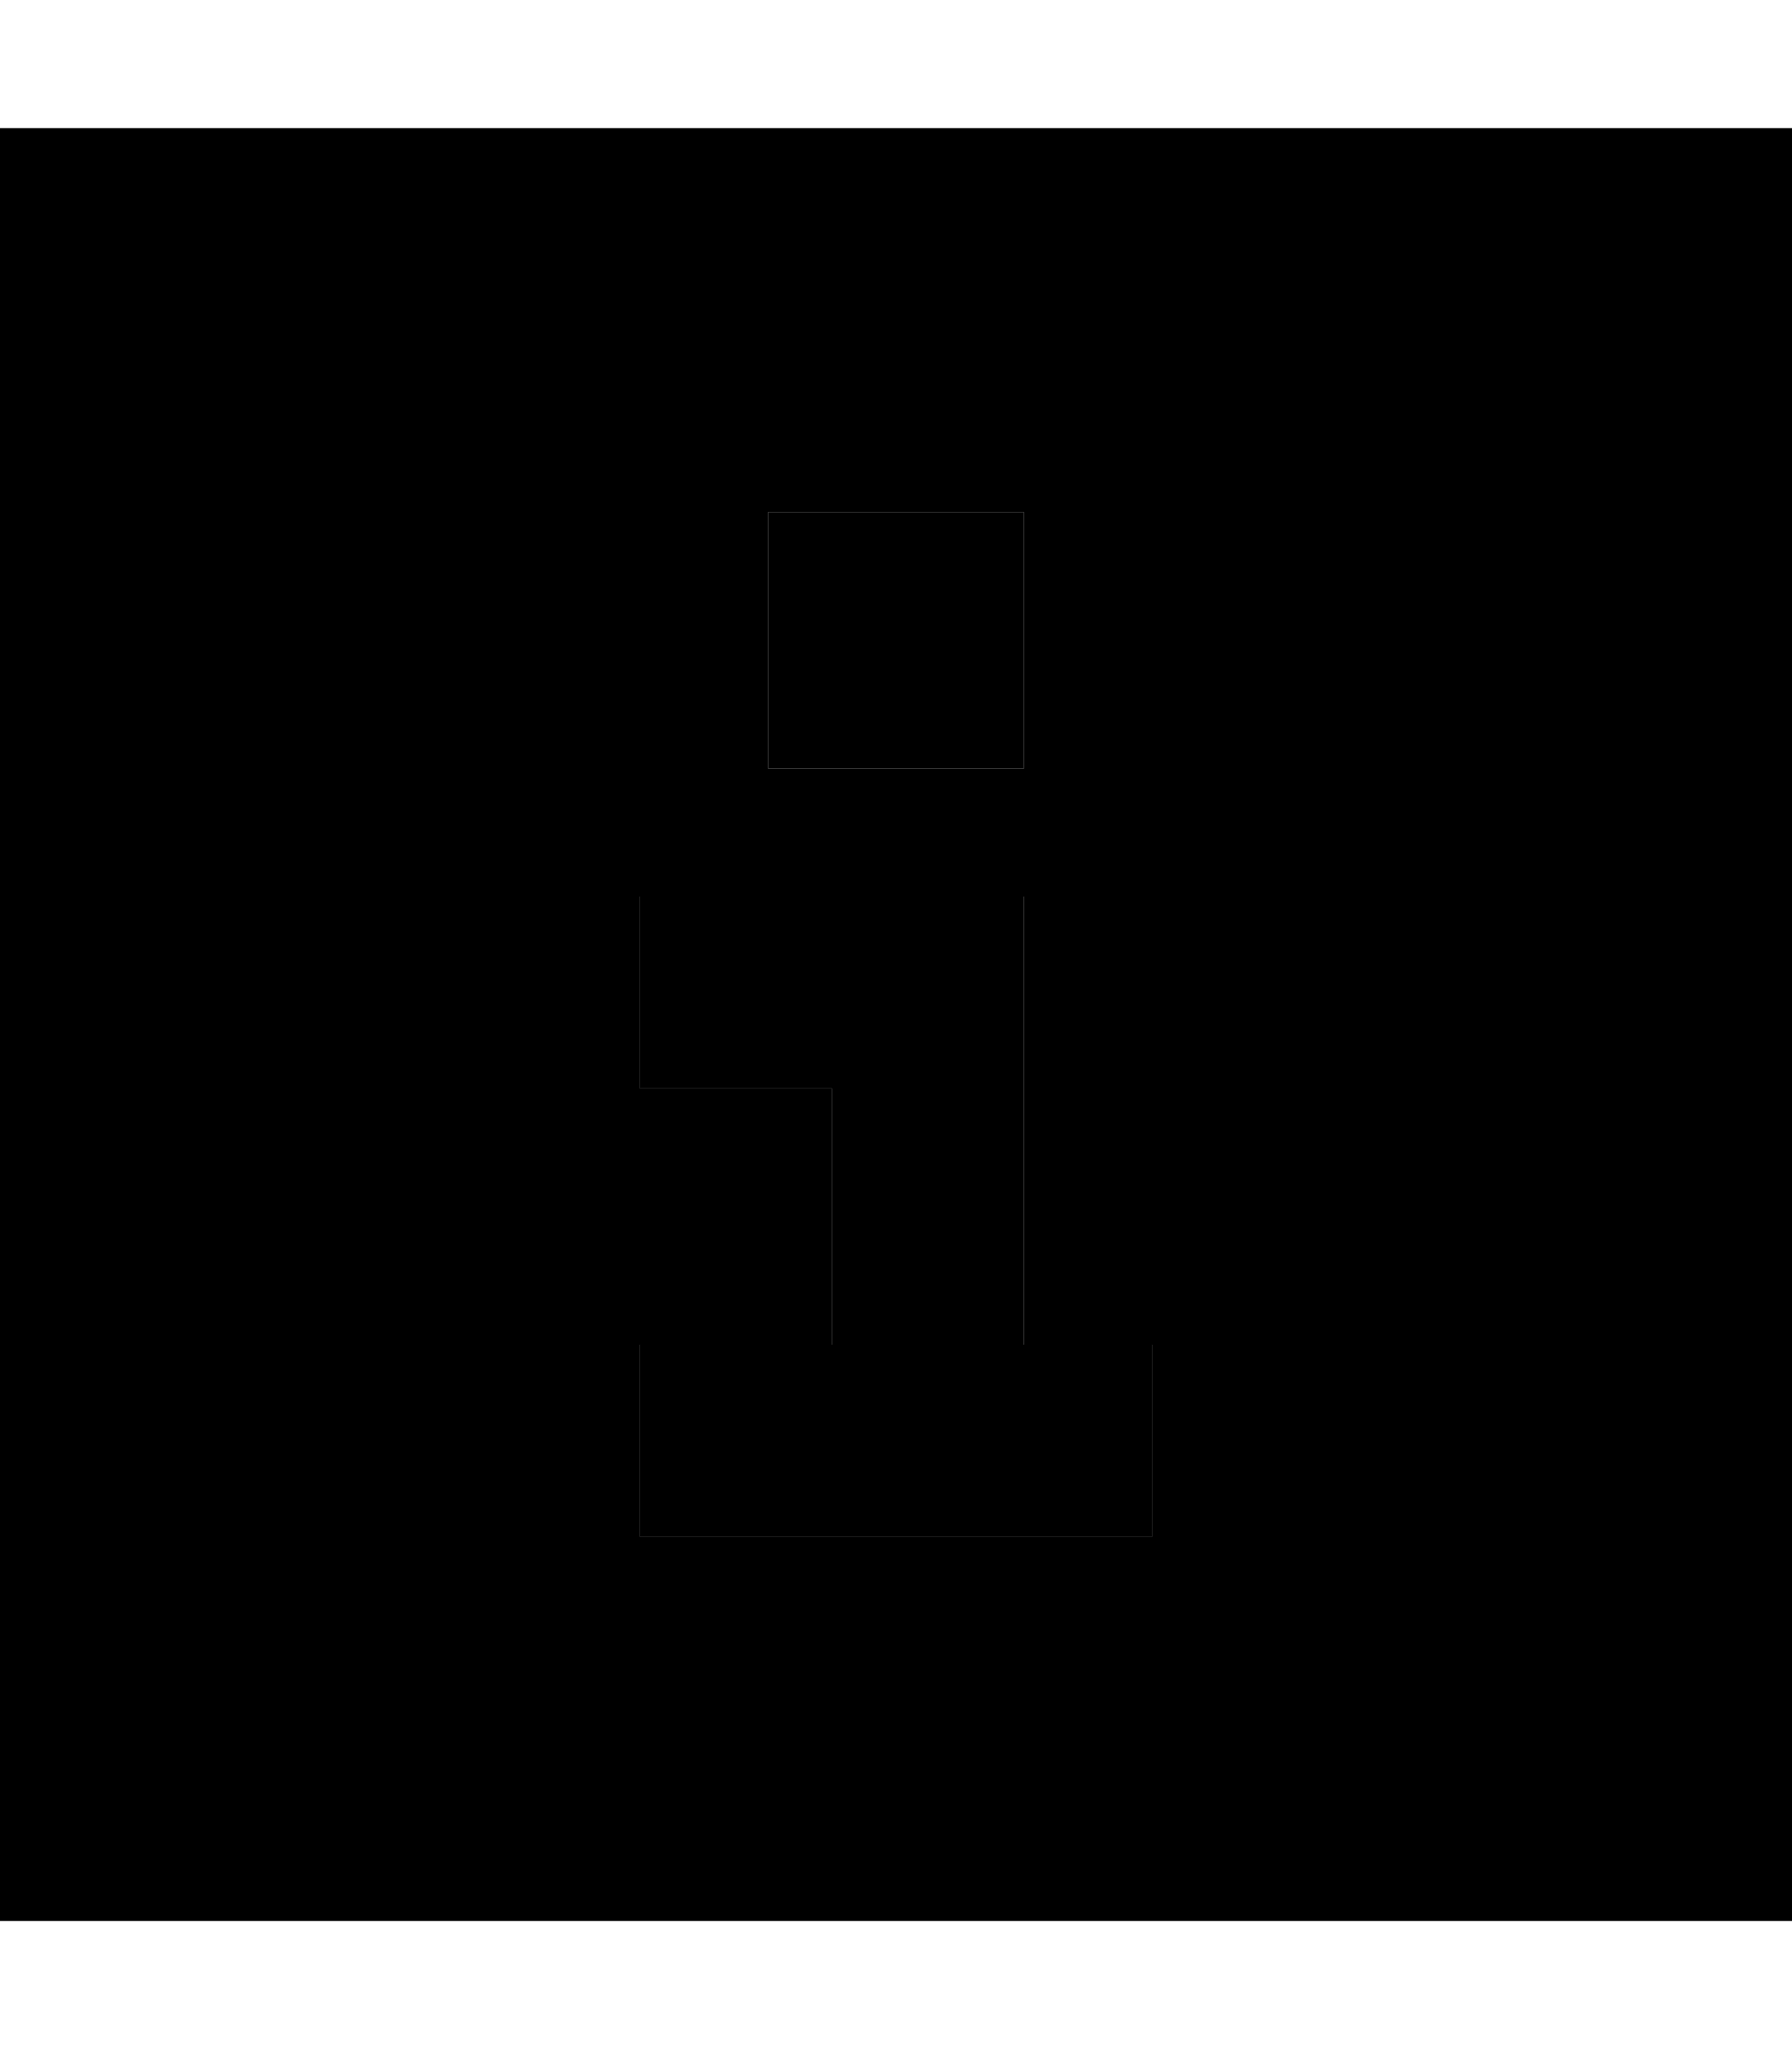 <svg xmlns="http://www.w3.org/2000/svg" viewBox="0 0 448 512"><path class="pr-icon-duotone-secondary" d="M0 32L0 480l448 0 0-448L0 32zM160 224l24 0 48 0 24 0 0 24 0 88 8 0 24 0 0 48-24 0-80 0-24 0 0-48 24 0 24 0 0-64-24 0-24 0 0-48zm32-96l64 0 0 64-64 0 0-64z"/><path class="pr-icon-duotone-primary" d="M256 128l0 64-64 0 0-64 64 0zm-96 96l24 0 48 0 24 0 0 24 0 88 8 0 24 0 0 48-24 0-80 0-24 0 0-48 24 0 24 0 0-64-24 0-24 0 0-48z"/></svg>